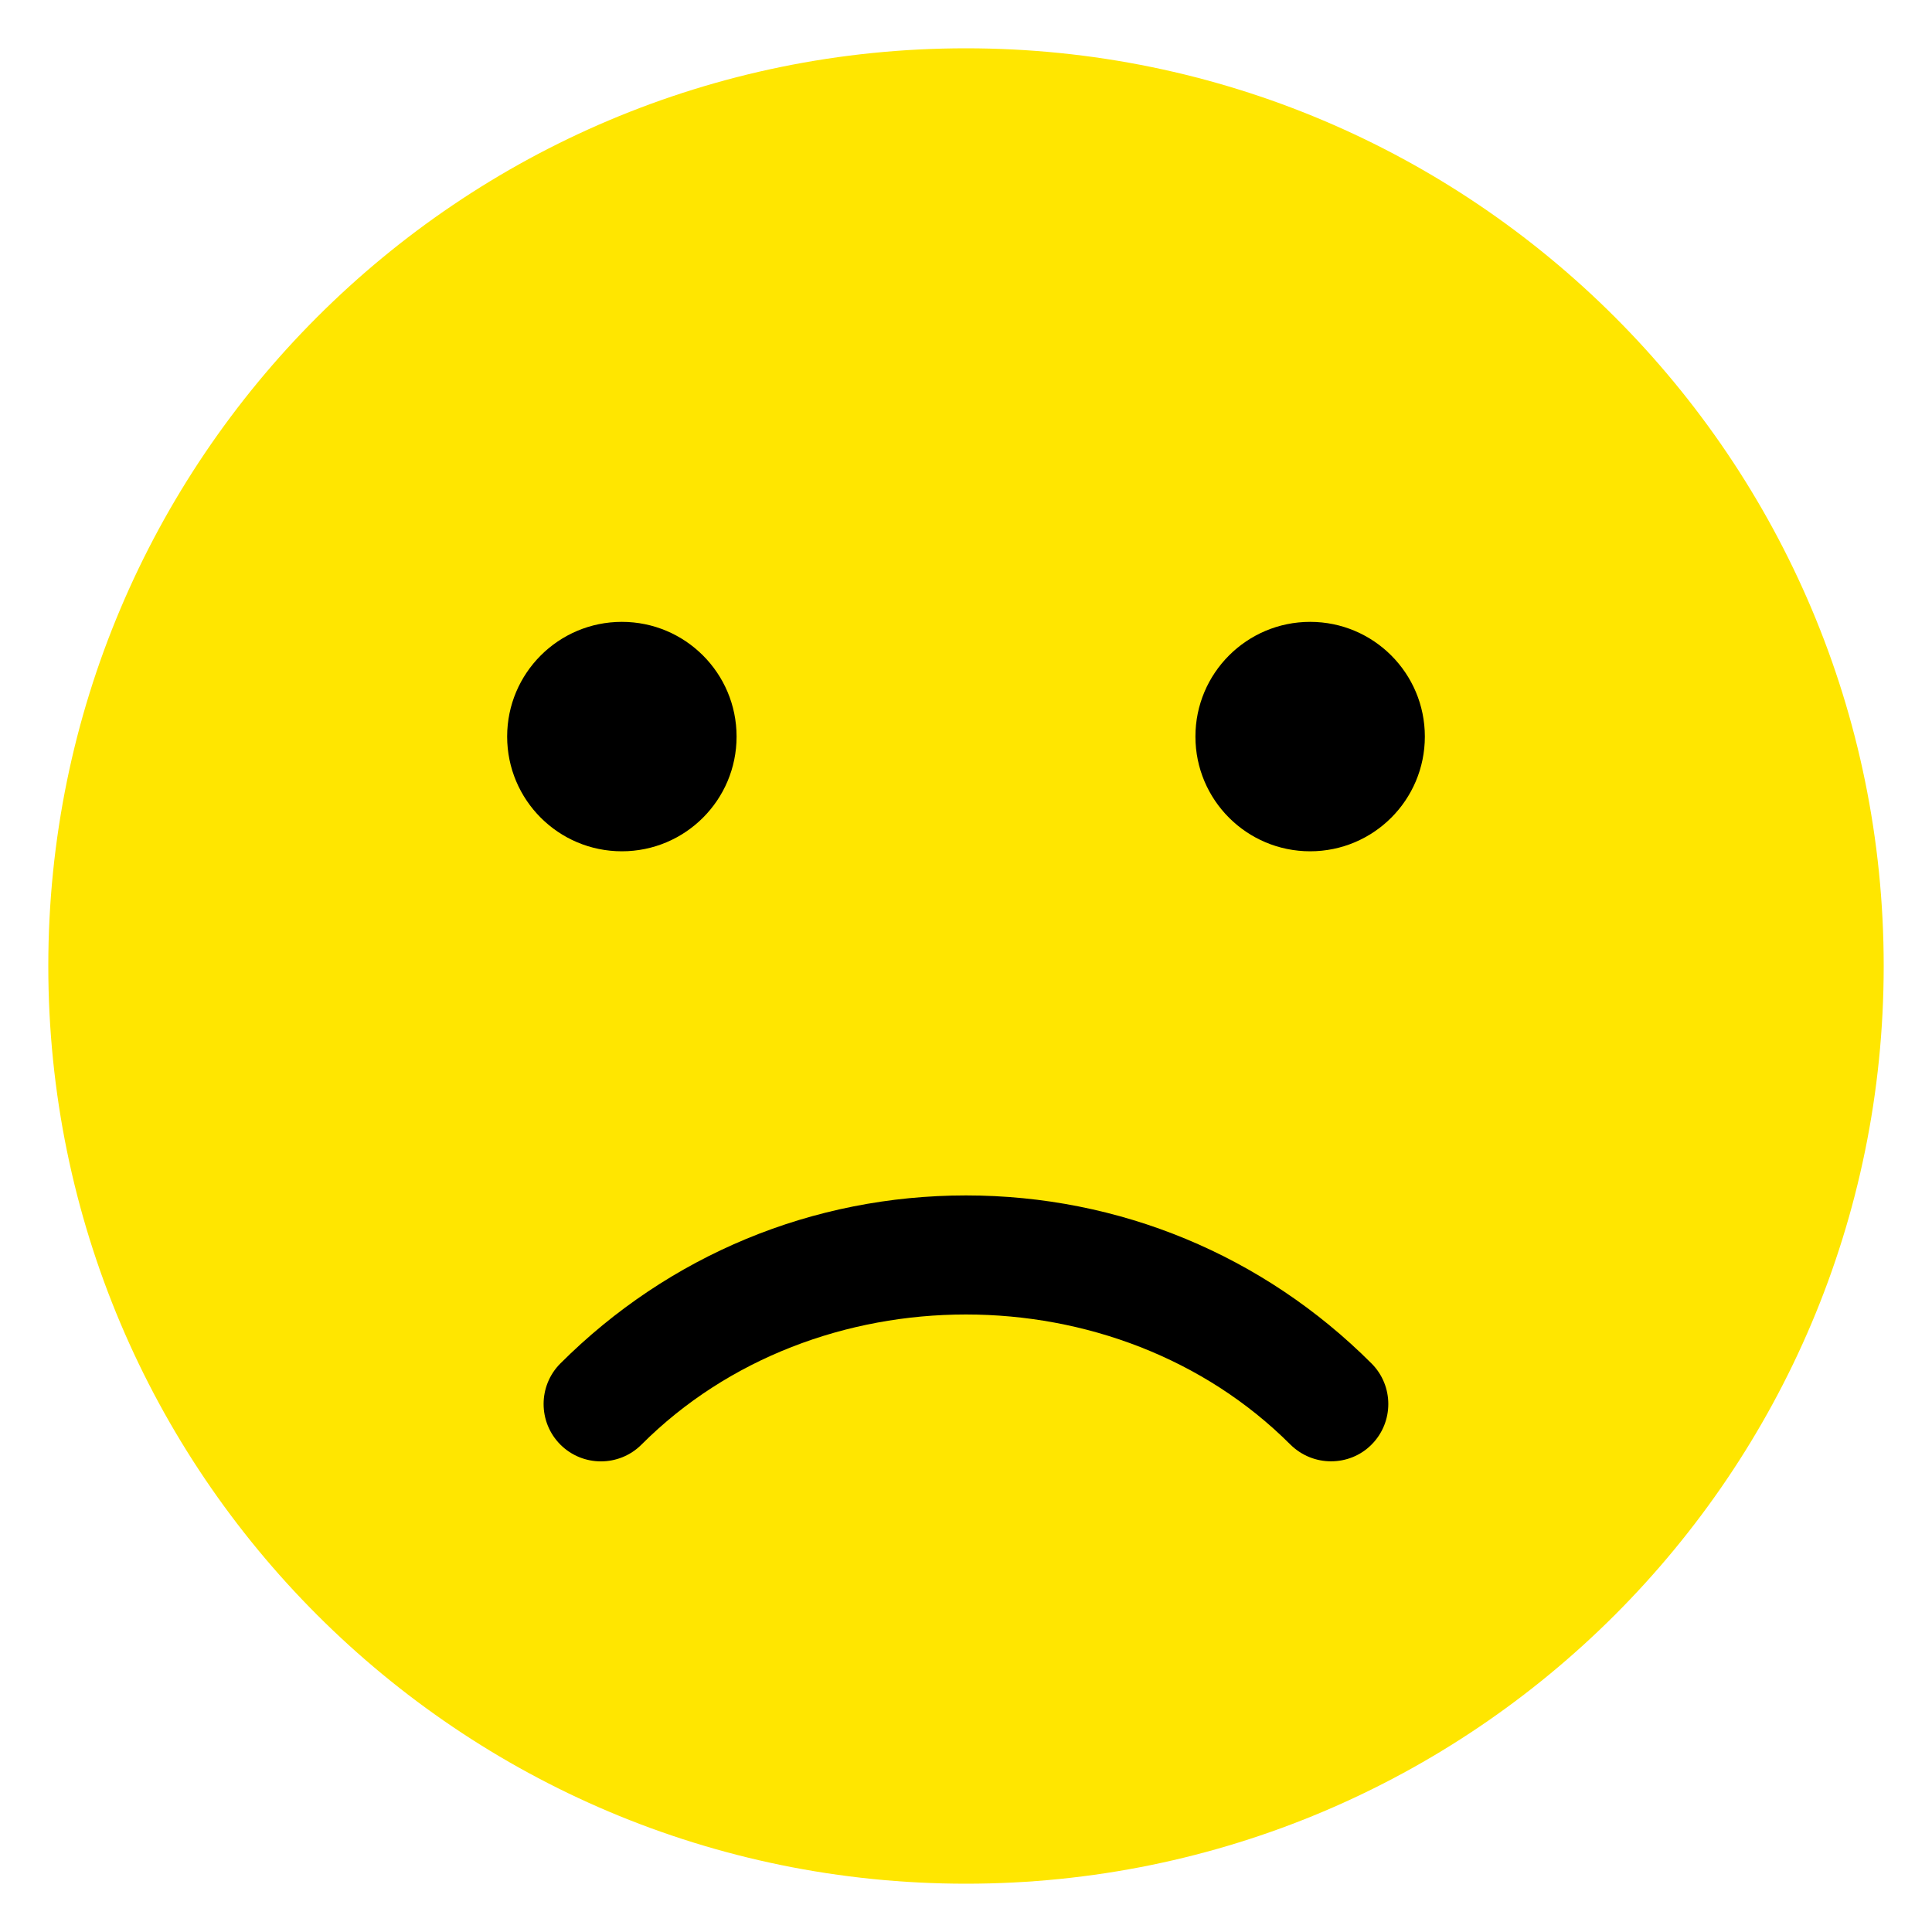 <svg width="40" height="40" viewBox="0 0 40 40" fill="none" xmlns="http://www.w3.org/2000/svg">
<path d="M20 39C30.493 39 39 30.493 39 20C39 9.507 30.493 1 20 1C9.507 1 1 9.507 1 20C1 30.493 9.507 39 20 39Z" fill="#FFE600"/>
<path d="M27.558 30.255C27.253 30.255 26.95 30.139 26.717 29.909C23.126 26.317 16.87 26.317 13.281 29.909C12.818 30.372 12.065 30.372 11.602 29.909C11.139 29.445 11.139 28.692 11.602 28.229C13.847 25.987 16.827 24.75 20 24.75C23.173 24.75 26.154 25.987 28.396 28.229C28.859 28.692 28.859 29.445 28.396 29.909C28.166 30.141 27.861 30.255 27.558 30.255Z" fill="black"/>
<path d="M12.875 17.625C14.187 17.625 15.25 16.562 15.25 15.25C15.25 13.938 14.187 12.875 12.875 12.875C11.563 12.875 10.5 13.938 10.5 15.25C10.5 16.562 11.563 17.625 12.875 17.625Z" fill="black"/>
<path d="M27.125 17.625C28.437 17.625 29.5 16.562 29.5 15.25C29.5 13.938 28.437 12.875 27.125 12.875C25.813 12.875 24.75 13.938 24.75 15.25C24.75 16.562 25.813 17.625 27.125 17.625Z" fill="black"/>
</svg>
